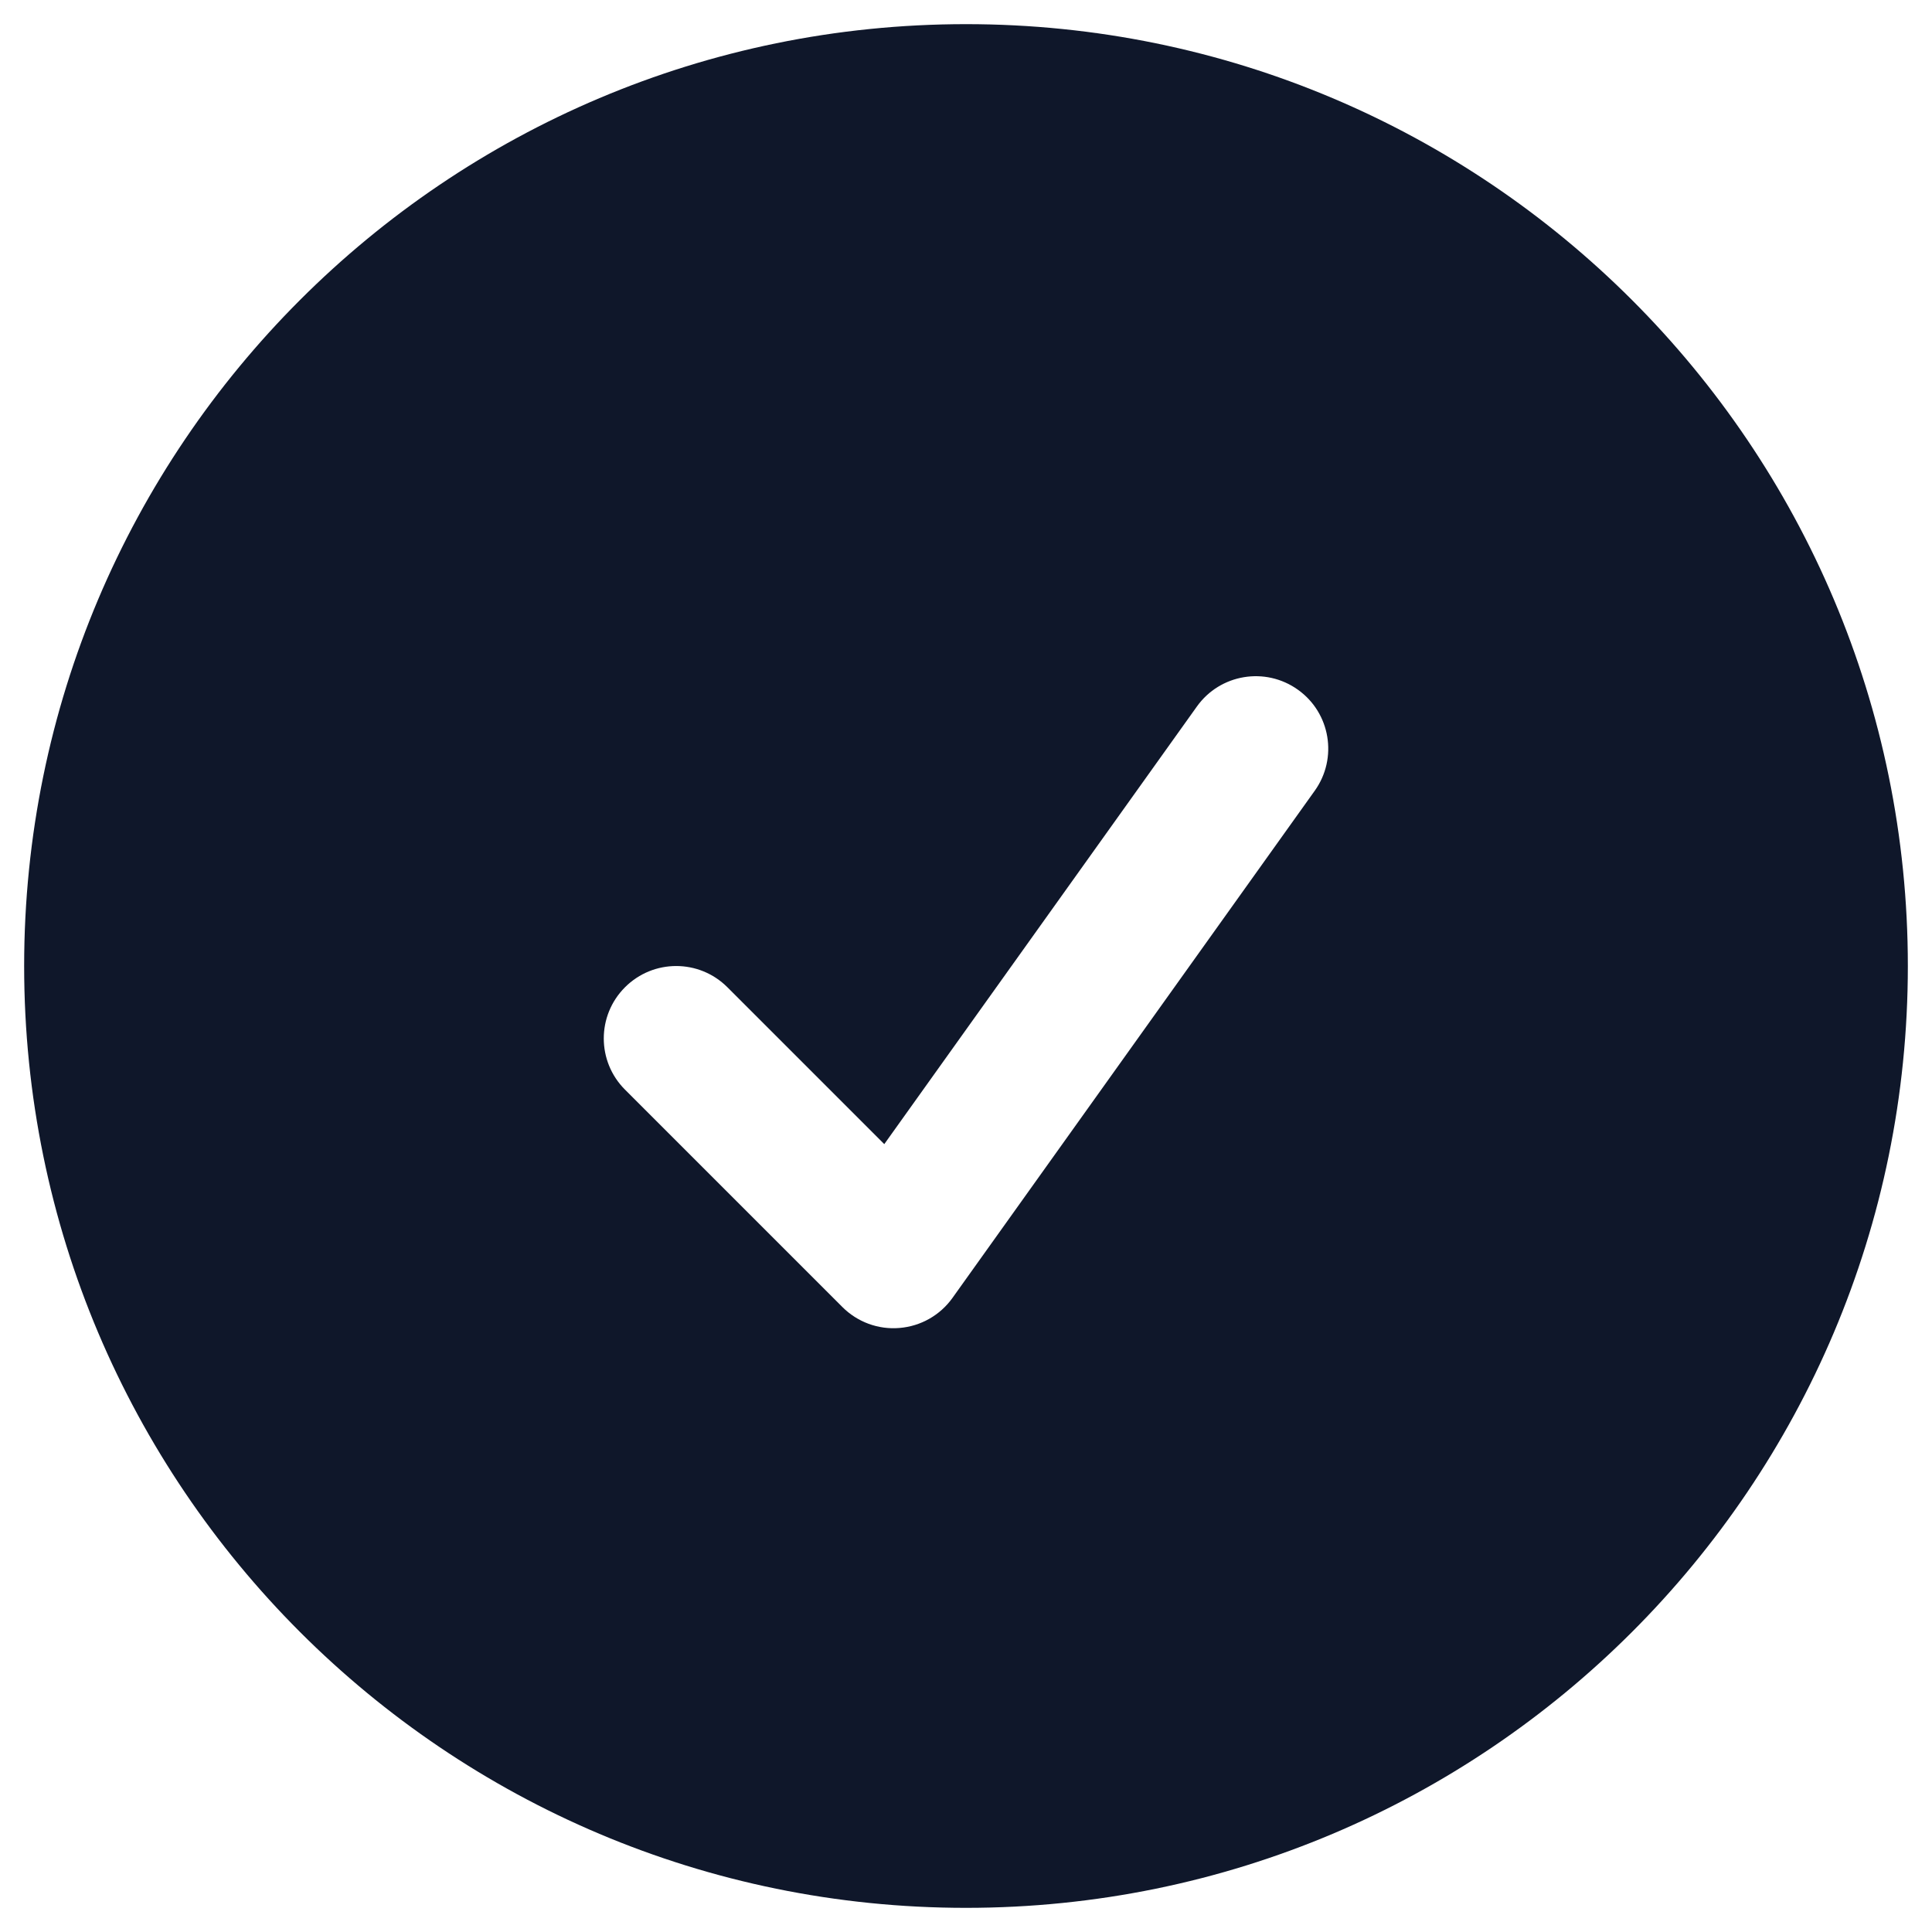 <svg width="20" height="20" viewBox="0 0 20 20" fill="none" xmlns="http://www.w3.org/2000/svg">
<path fill-rule="evenodd" clip-rule="evenodd" d="M0.25 10C0.25 4.615 4.615 0.25 10 0.25C15.385 0.25 19.75 4.615 19.75 10C19.75 15.385 15.385 19.75 10 19.75C4.615 19.75 0.25 15.385 0.25 10ZM13.61 8.186C13.851 7.849 13.773 7.38 13.436 7.14C13.099 6.899 12.63 6.977 12.39 7.314L9.154 11.844L7.53 10.22C7.237 9.927 6.763 9.927 6.47 10.22C6.177 10.513 6.177 10.987 6.47 11.28L8.72 13.53C8.876 13.686 9.092 13.766 9.312 13.747C9.532 13.729 9.732 13.615 9.86 13.436L13.61 8.186Z" fill="#0F172A"/>
</svg>
